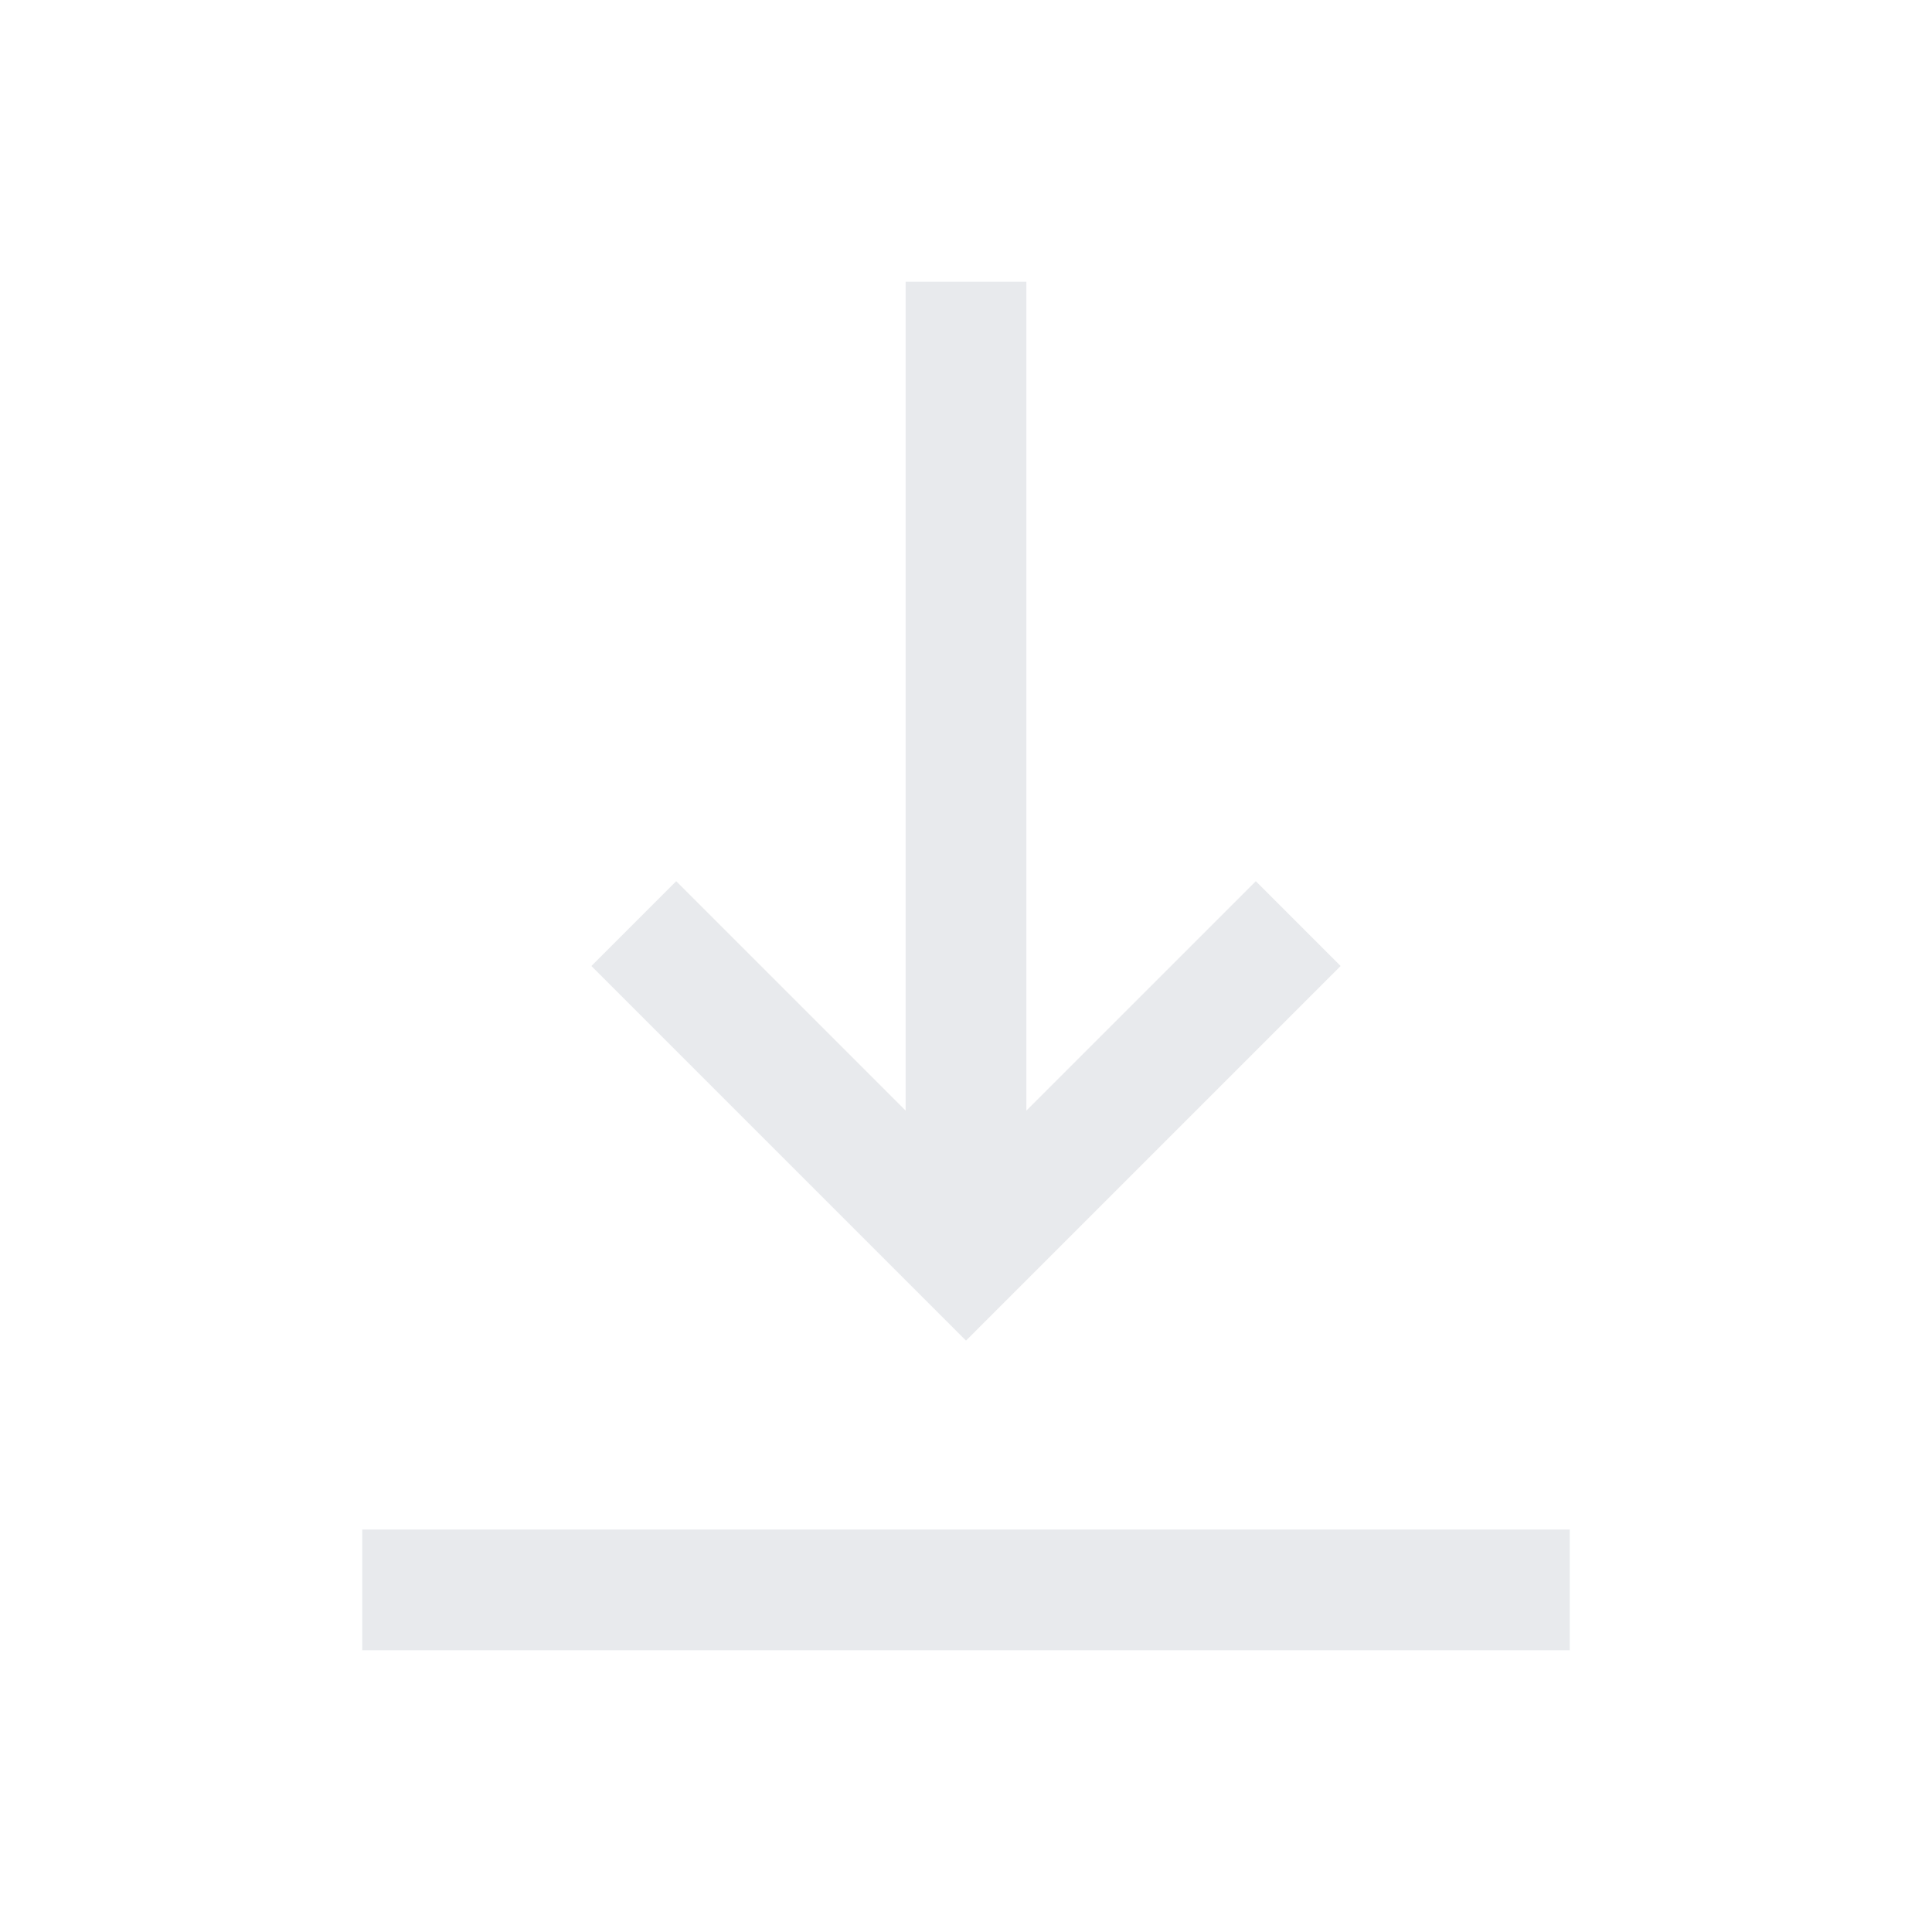 <svg xmlns="http://www.w3.org/2000/svg" height="24px" viewBox="0 -960 960 960" width="24px" fill="#e8eaed"><path d="M180-140v-60h600v60H180Zm300-153.85L293.85-480 336-522.15l114 114V-820h60v411.85l114-114L666.15-480 480-293.85Z"/></svg>